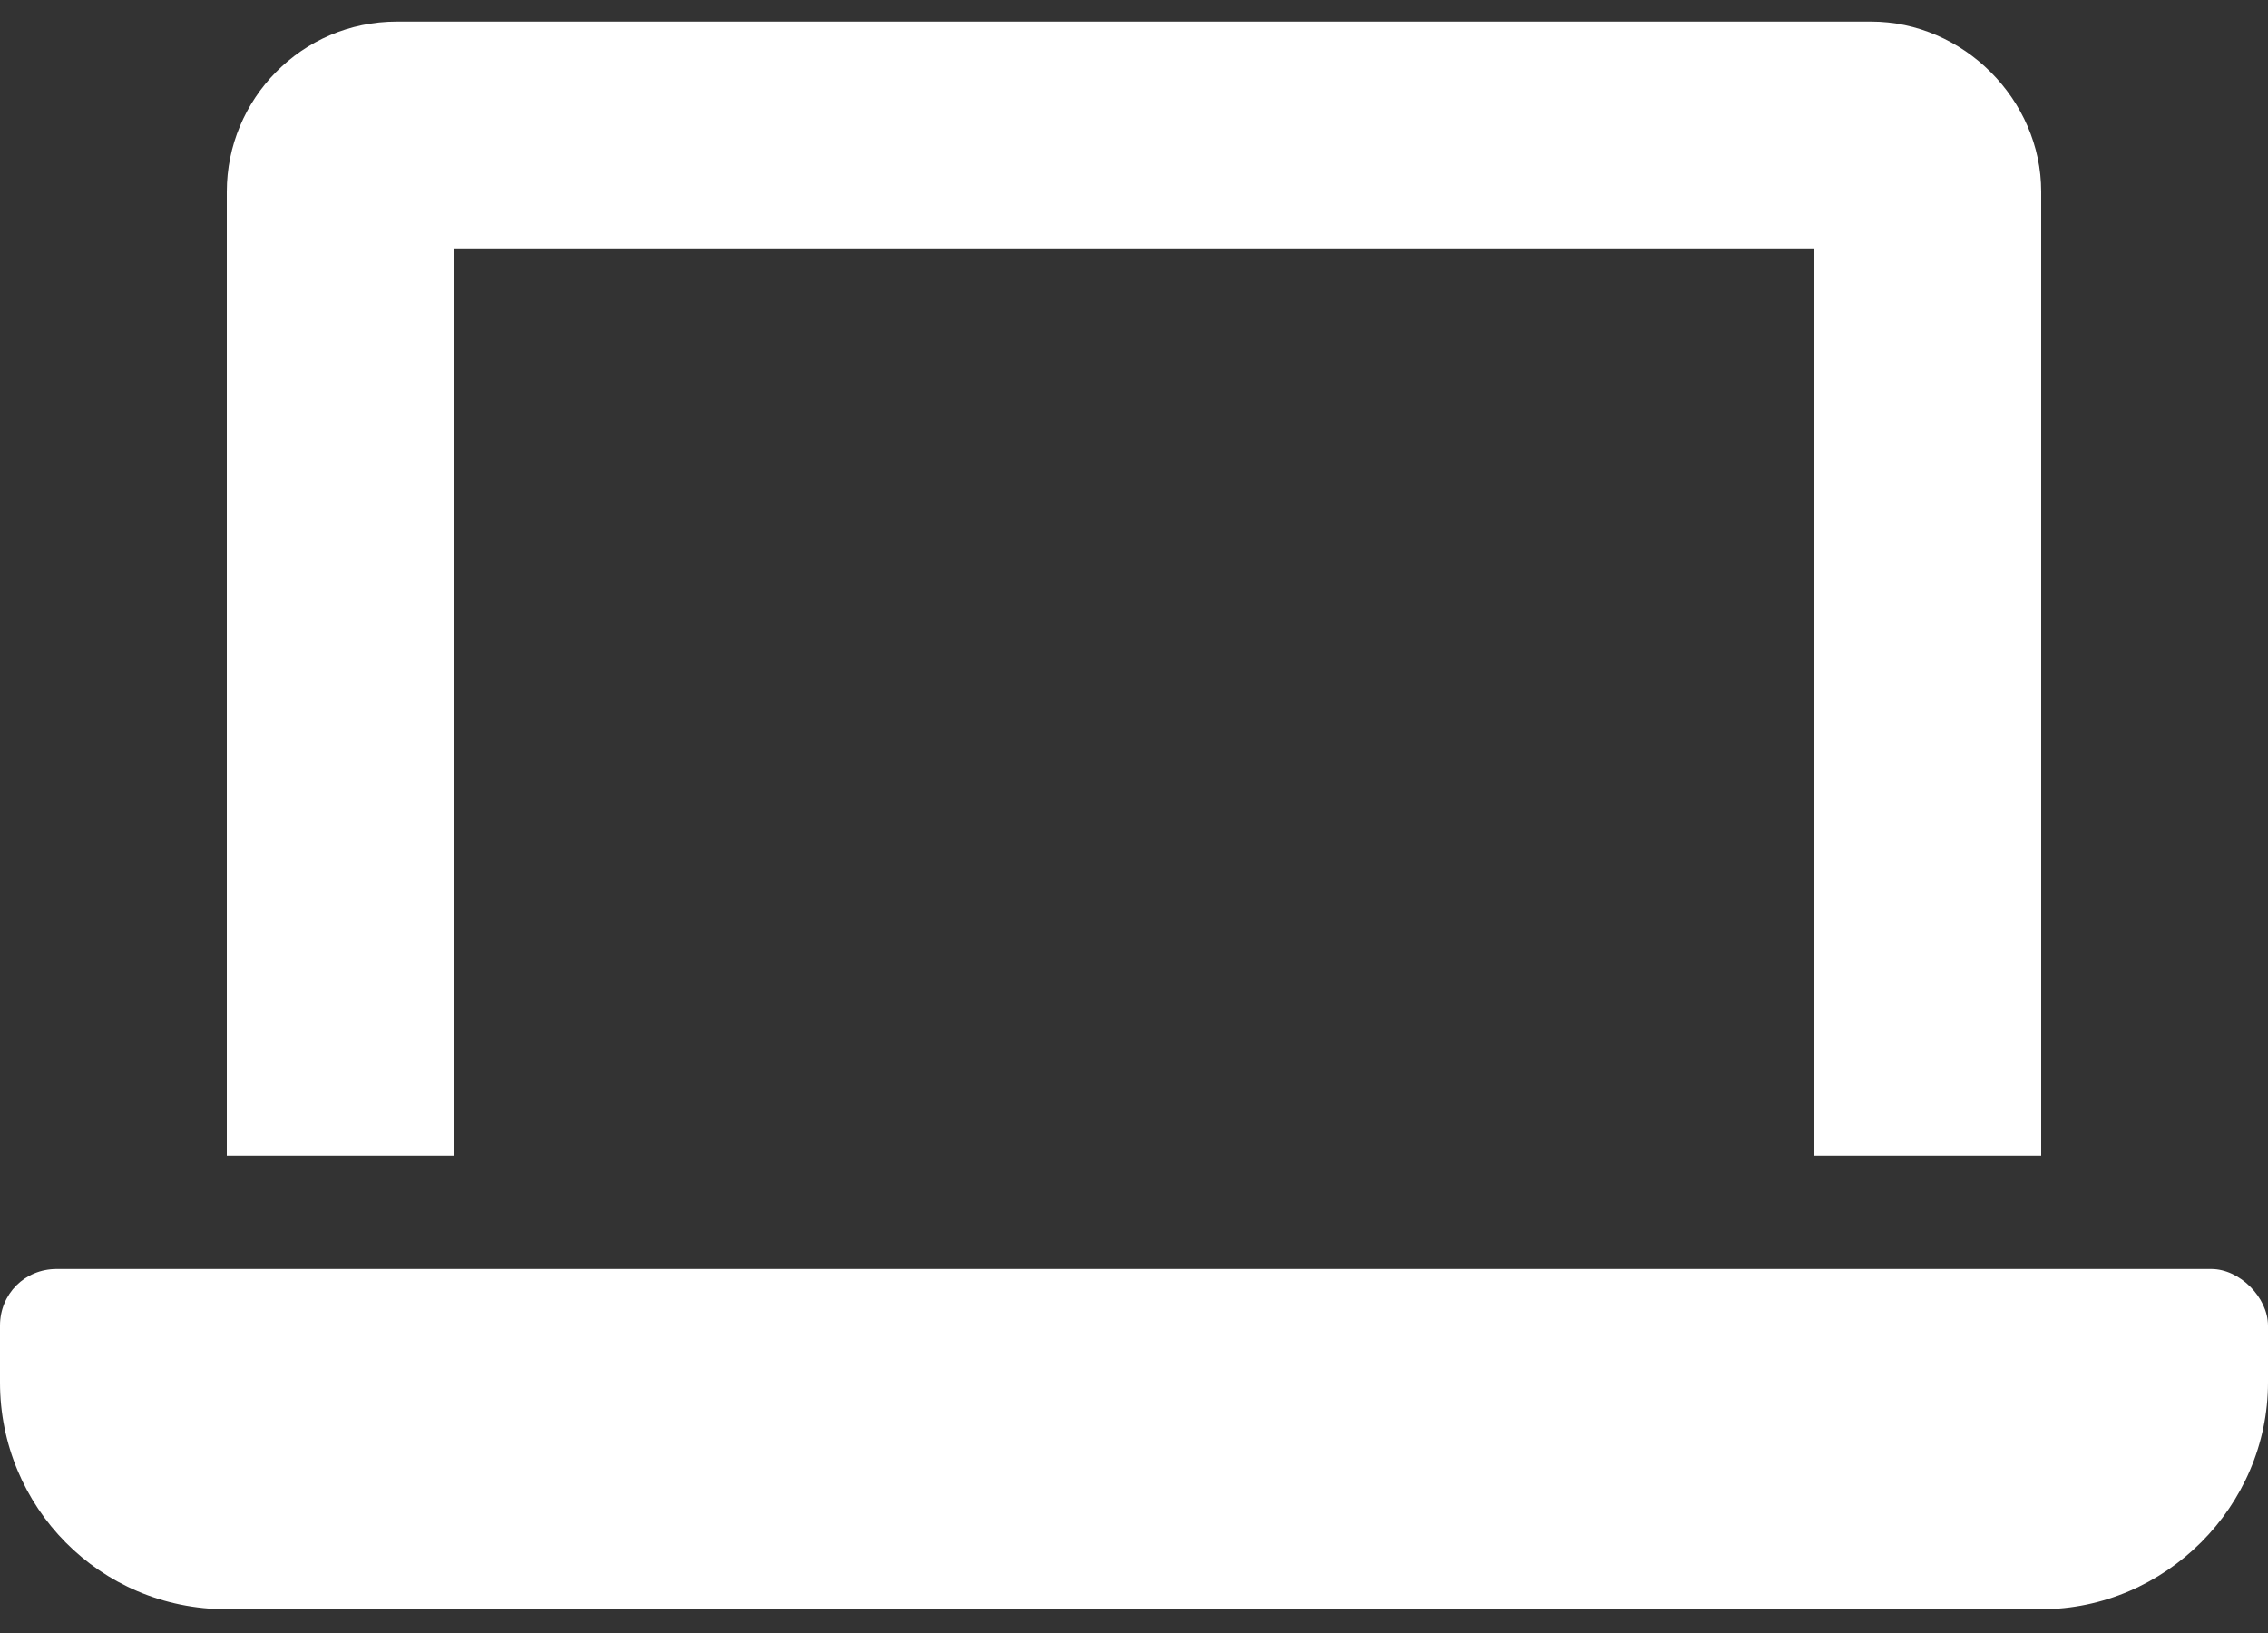 <svg width="50" height="36" viewBox="0 0 50 36" fill="none" xmlns="http://www.w3.org/2000/svg">
<rect x="0" y="0" width="50" height="36" fill="#333333" stroke="none"/>
<path d="M10 5.476V25.476H5V4.226C5 2.195 6.641 0.476 8.75 0.476H41.25C43.281 0.476 45 2.195 45 4.226V25.476H40V5.476H10ZM48.75 27.976C49.375 27.976 50 28.601 50 29.226V30.476C50 33.21 47.734 35.476 45 35.476H5C2.188 35.476 0 33.21 0 30.476V29.226C0 28.523 0.547 27.976 1.25 27.976H48.75Z" fill="white"/>
</svg>
